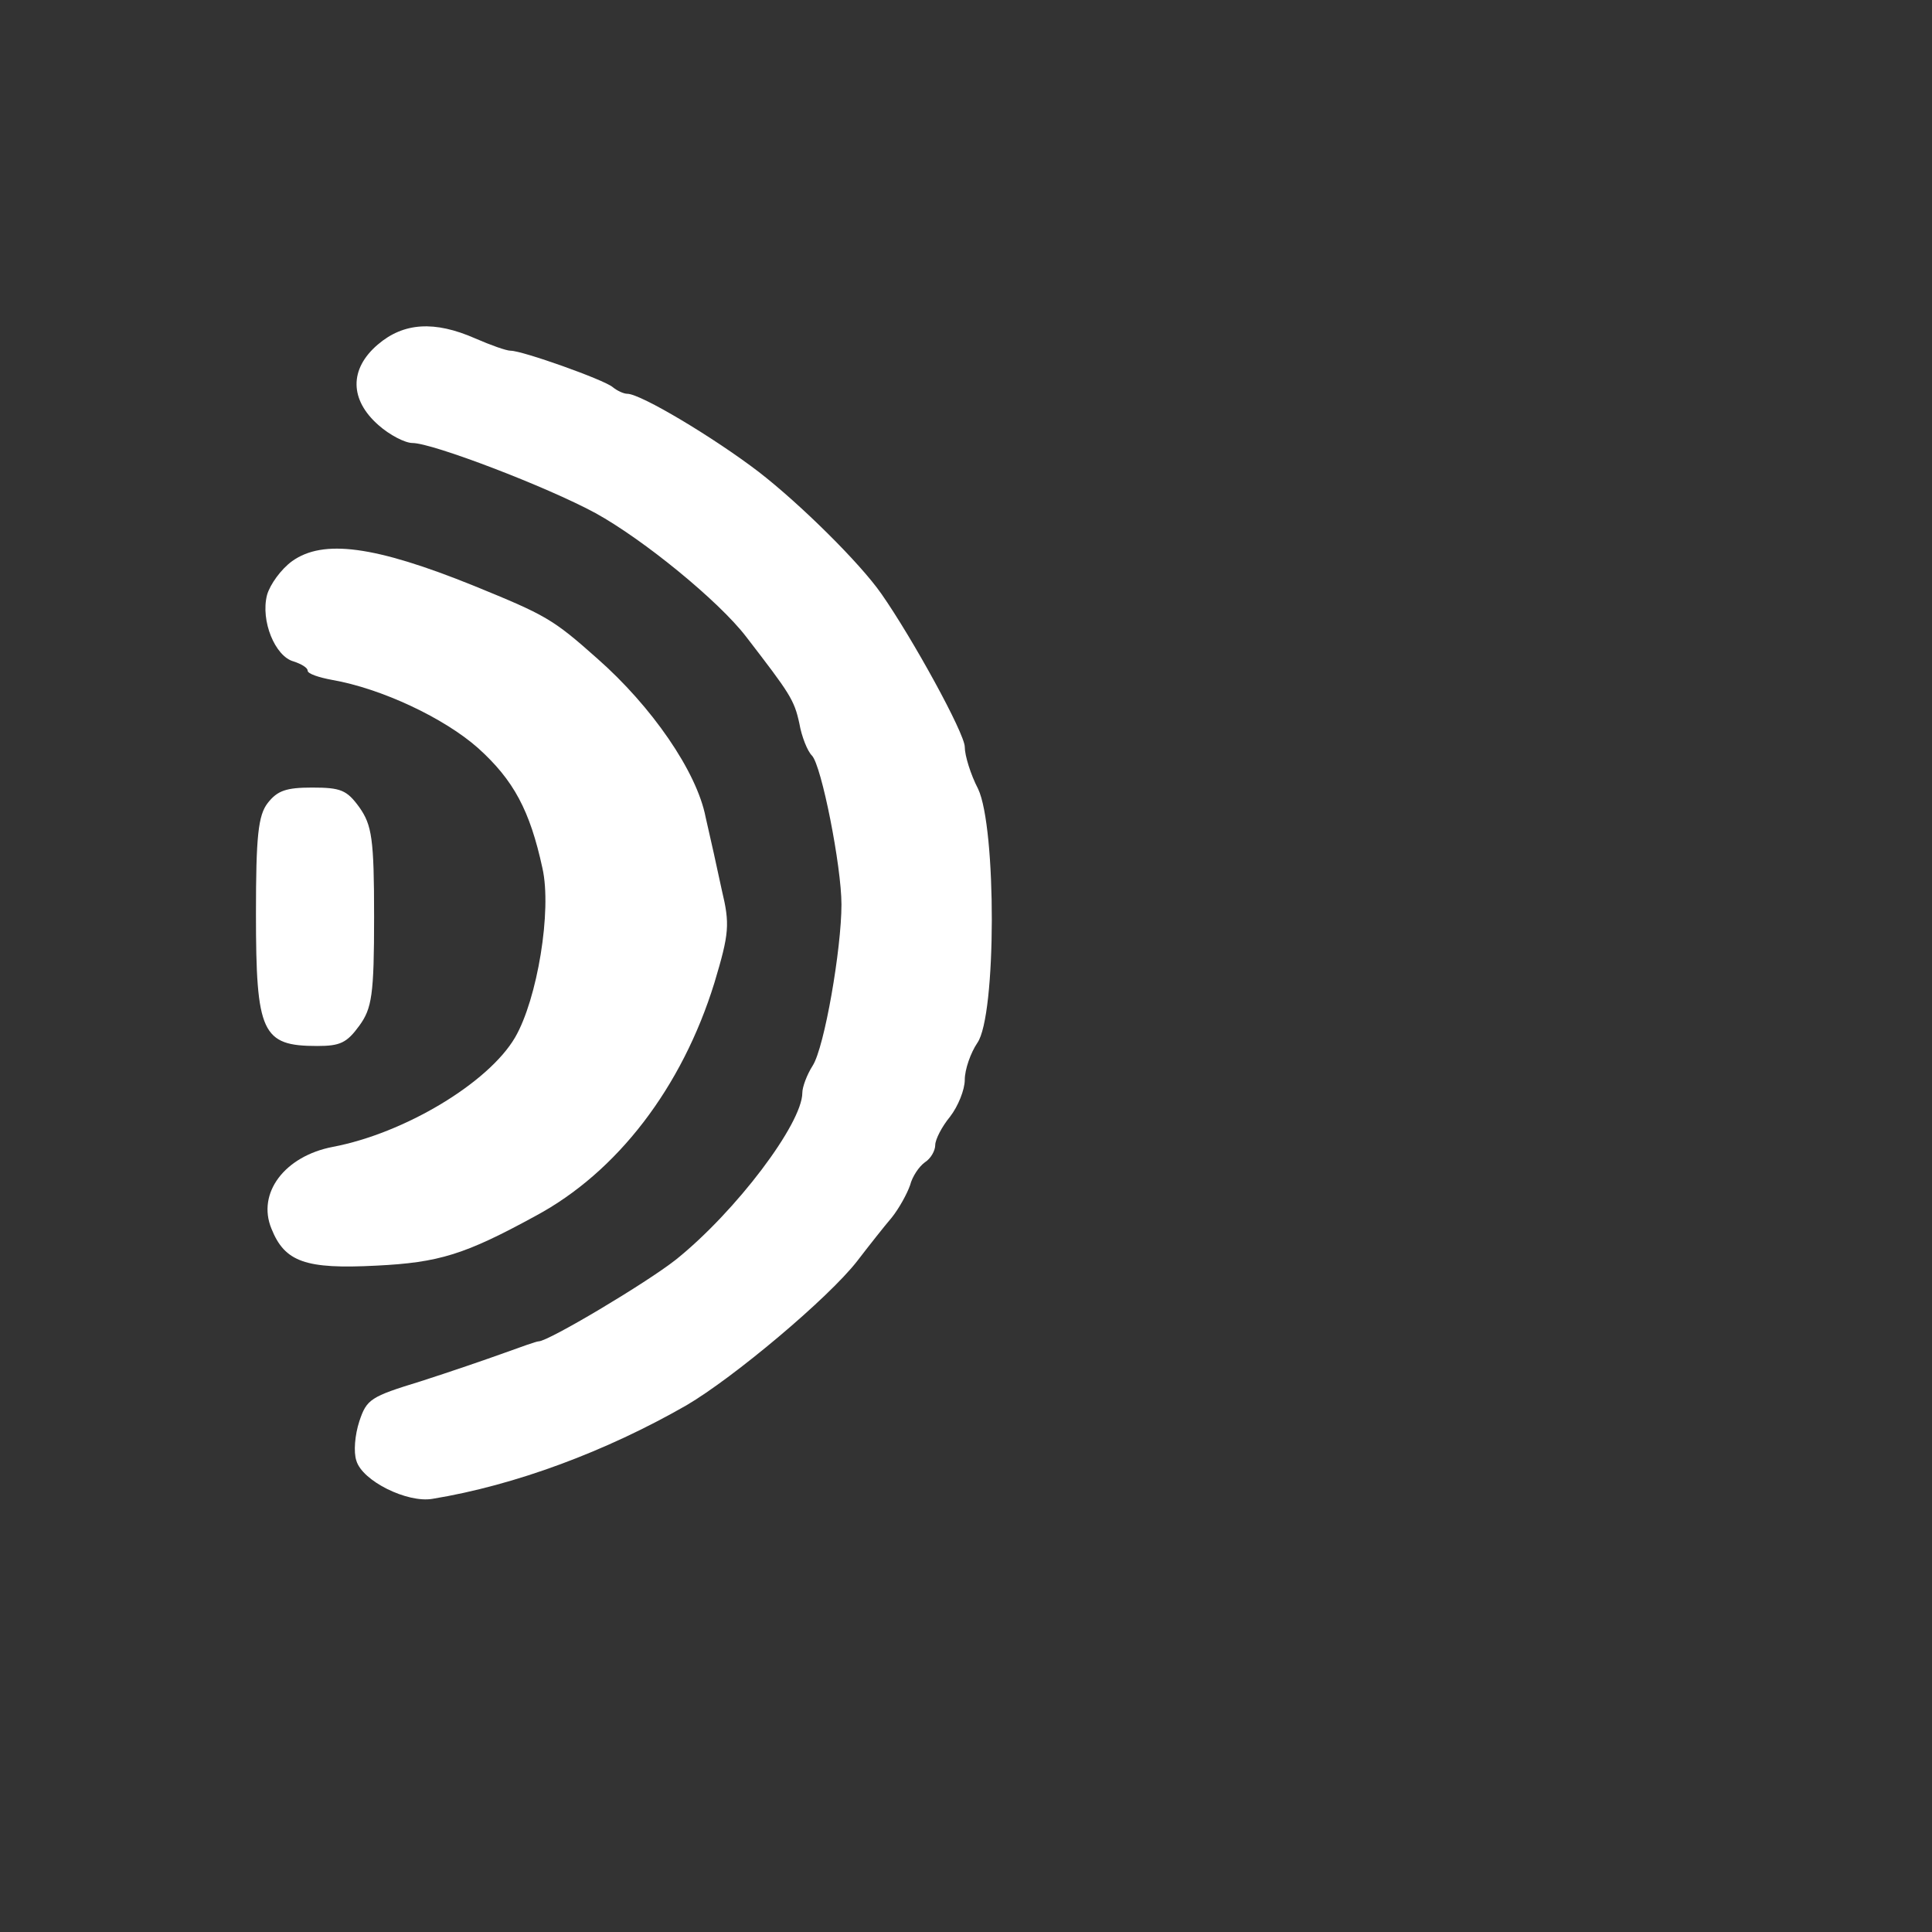 <svg xmlns="http://www.w3.org/2000/svg" version="1.0" width="314pt" height="314pt" viewBox="0 0 314 314" preserveAspectRatio="xMidYMid meet">
<rect x="0" y="0" width="314" height="314" fill="#333333" stroke="none"/>
<g transform="translate(-40,300) scale(0.12,-0.1)" fill="#fff" stroke="none">
<path d="M845 2440 c-39 -40 -38 -90 1 -131 15 -16 36 -29 46 -29 27 0 182 -71 248 -114 65 -43 167 -143 204 -201 59 -92 65 -102 72 -141 3 -21 11 -45 17 -52 13 -16 40 -180 40 -242 0 -72 -23 -232 -39 -262 -8 -15 -14 -35 -14 -44 0 -50 -90 -193 -171 -271 -40 -38 -173 -133 -186 -133 -3 0 -24 -9 -47 -19 -23 -10 -74 -31 -113 -46 -68 -25 -73 -29 -83 -65 -6 -22 -8 -50 -4 -64 8 -33 69 -69 103 -62 112 22 235 77 344 152 64 45 192 174 231 234 16 25 37 57 47 71 10 15 21 39 25 53 3 14 12 30 20 37 8 6 14 19 14 28 0 9 9 30 20 46 11 17 20 44 20 60 0 17 8 44 17 60 26 44 26 350 1 413 -10 23 -18 54 -18 68 0 22 -71 177 -113 249 -29 50 -110 146 -166 198 -61 56 -160 127 -178 127 -5 0 -14 5 -20 11 -12 12 -122 59 -138 59 -6 0 -27 9 -48 20 -55 29 -97 26 -132 -10z"/>
<path d="M729 2088 c-15 -13 -30 -38 -34 -55 -9 -42 11 -100 36 -108 10 -4 19 -10 19 -15 0 -5 15 -11 33 -15 67 -14 152 -62 198 -111 48 -52 70 -101 87 -195 13 -69 -7 -213 -37 -275 -36 -74 -150 -156 -247 -178 -65 -15 -103 -75 -83 -133 18 -54 46 -66 142 -60 85 5 120 18 216 81 110 71 198 208 242 379 20 80 21 95 10 150 -6 34 -16 88 -22 119 -12 74 -73 180 -147 258 -60 64 -69 70 -167 118 -134 65 -204 76 -246 40z"/>
<path d="M696 1695 c-13 -20 -16 -54 -16 -180 0 -194 8 -215 83 -215 31 0 40 5 57 33 17 28 20 50 20 177 0 127 -3 149 -20 178 -17 28 -25 32 -64 32 -35 0 -47 -5 -60 -25z"/>
</g>
</svg>